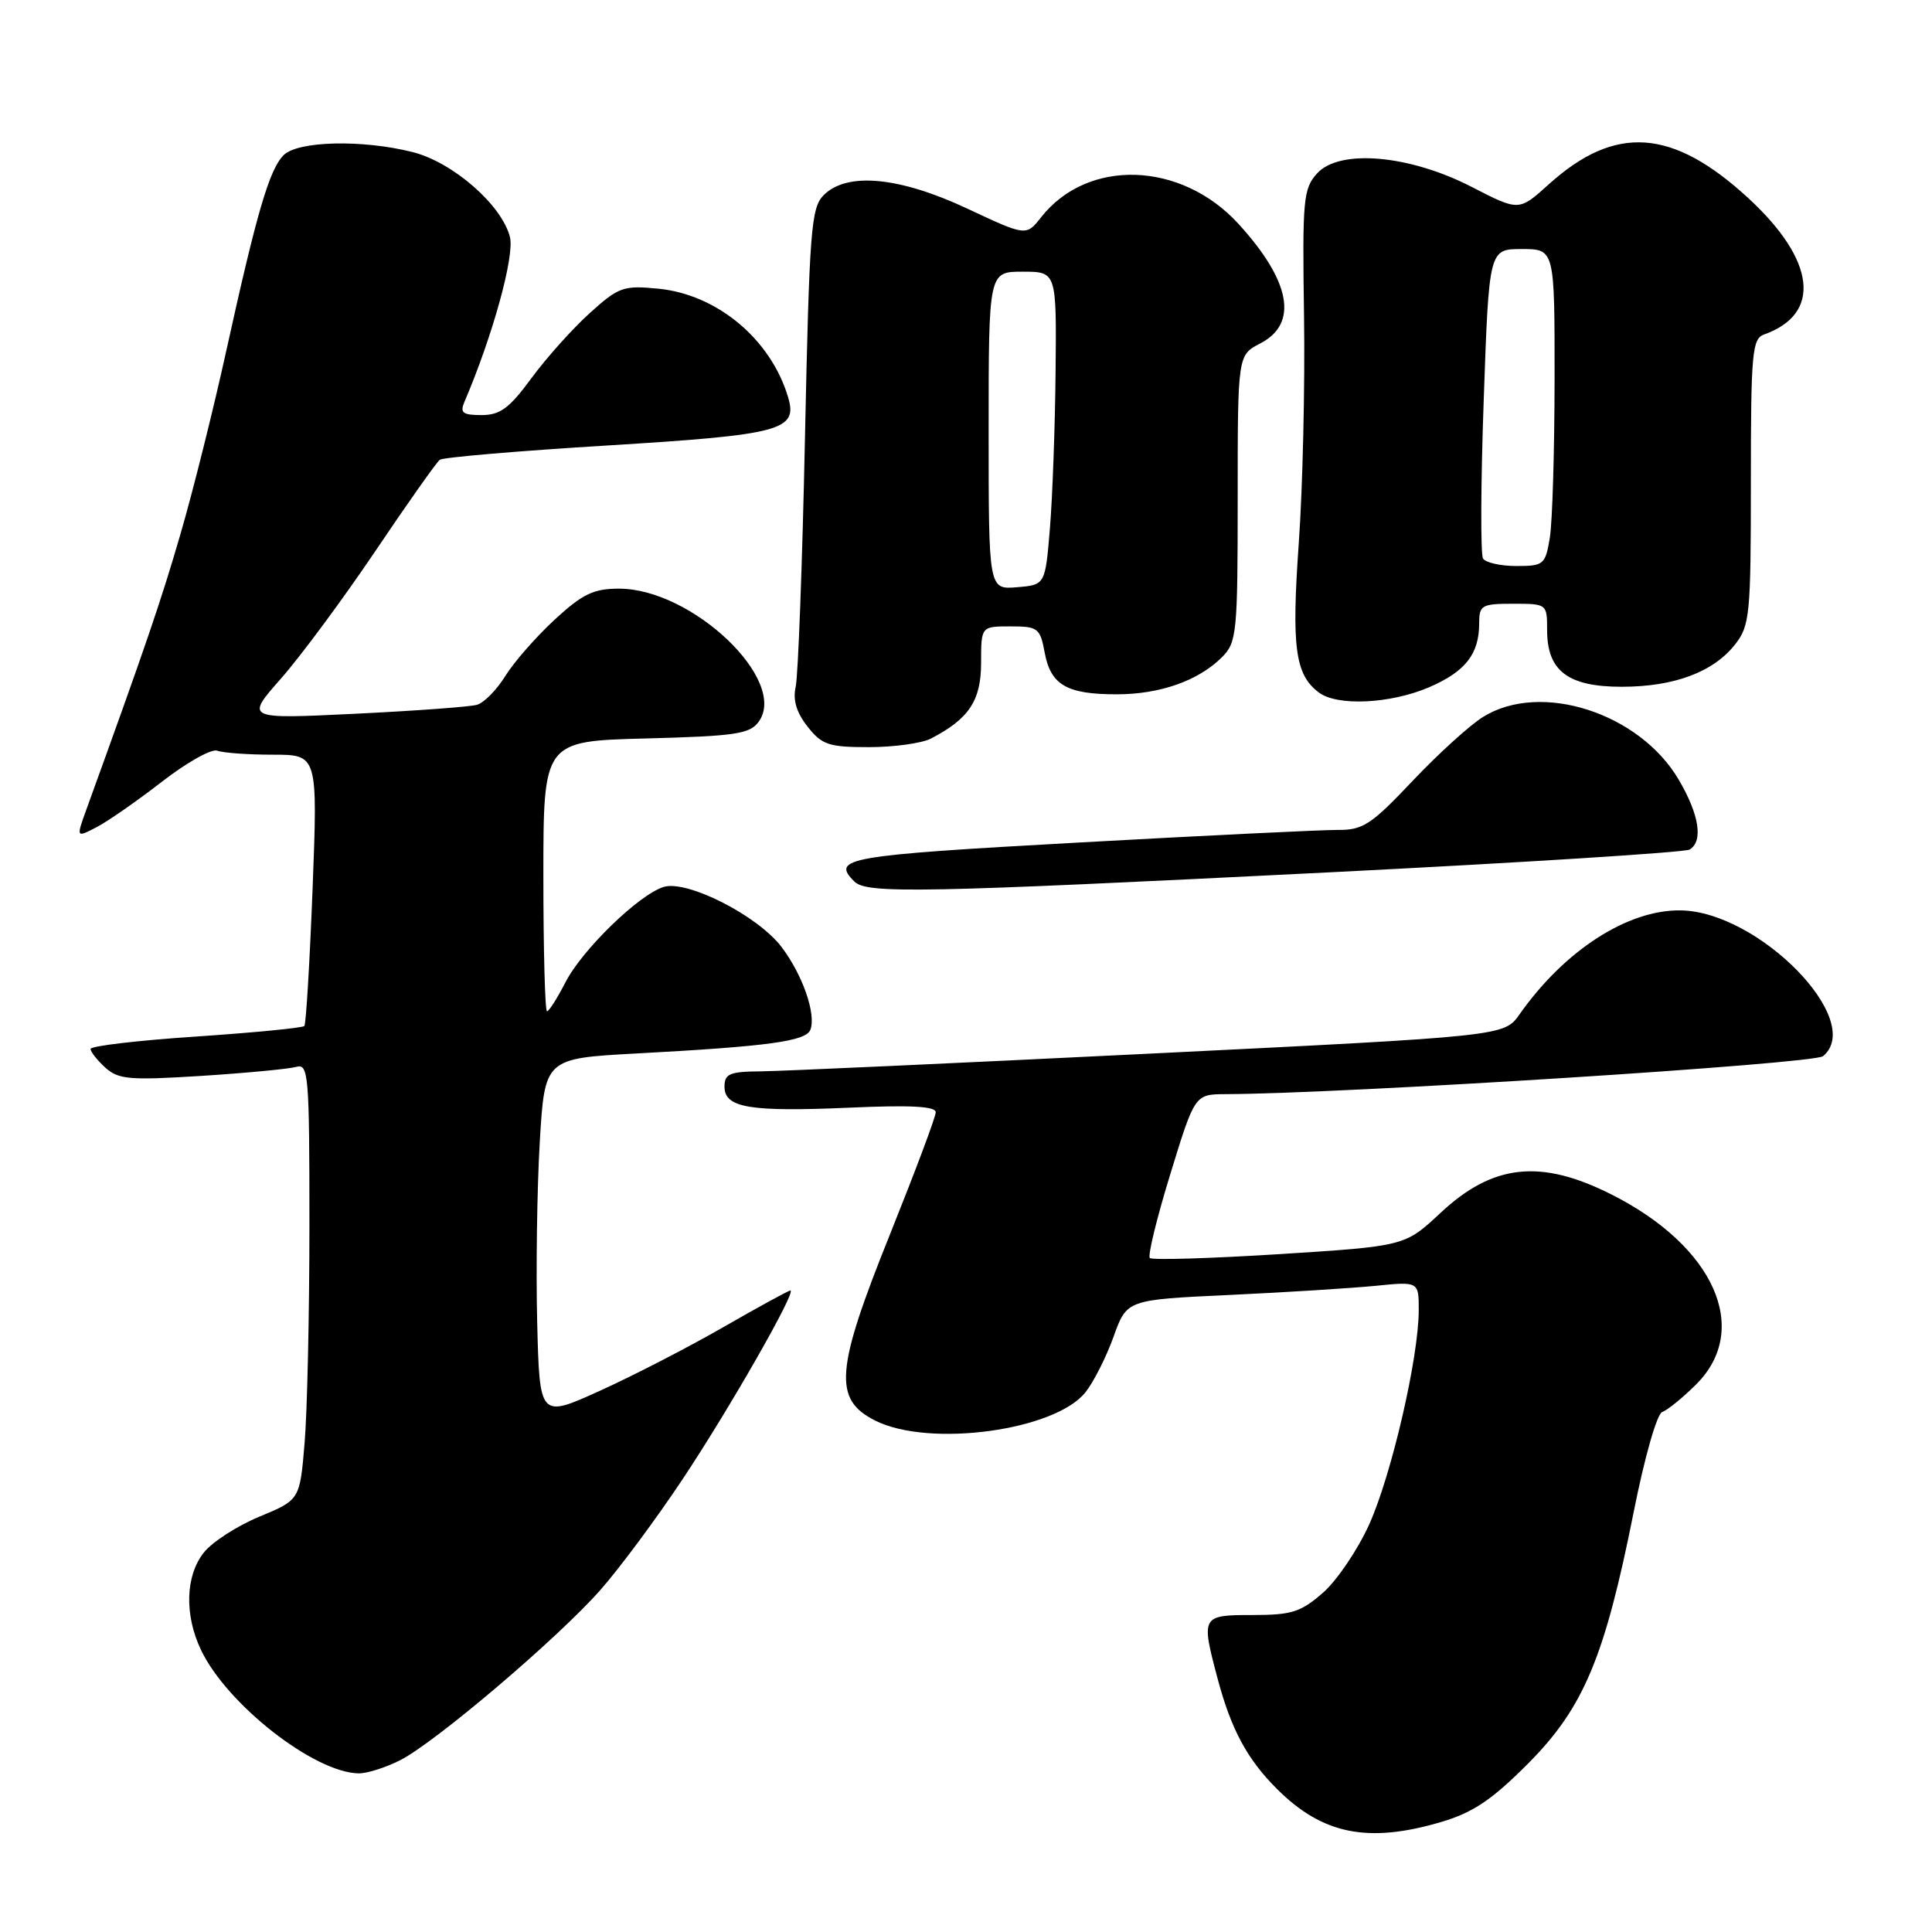 <?xml version="1.0" encoding="UTF-8" standalone="no"?>
<!DOCTYPE svg PUBLIC "-//W3C//DTD SVG 1.1//EN" "http://www.w3.org/Graphics/SVG/1.1/DTD/svg11.dtd" >
<svg xmlns="http://www.w3.org/2000/svg" xmlns:xlink="http://www.w3.org/1999/xlink" version="1.1" viewBox="0 0 256 256">
 <g >
 <path fill="currentColor"
d=" M 191.01 241.41 C 195.21 240.16 197.71 238.47 202.50 233.66 C 209.85 226.26 212.64 219.61 216.49 200.26 C 217.93 193.03 219.56 187.32 220.26 187.09 C 220.94 186.86 222.96 185.22 224.75 183.44 C 232.07 176.14 227.15 165.12 213.50 158.26 C 204.13 153.54 197.81 154.23 190.88 160.71 C 186.16 165.12 186.16 165.12 169.53 166.18 C 160.38 166.75 152.65 166.99 152.36 166.69 C 152.06 166.40 153.28 161.40 155.07 155.58 C 158.32 145.00 158.32 145.00 162.41 144.98 C 178.36 144.91 240.33 140.97 241.56 139.95 C 247.21 135.26 233.06 120.78 222.69 120.63 C 215.68 120.53 207.32 125.92 201.35 134.40 C 199.31 137.30 199.31 137.30 152.40 139.61 C 126.61 140.88 103.36 141.94 100.75 141.96 C 96.69 141.99 96.00 142.29 96.00 143.98 C 96.00 146.80 99.32 147.35 112.61 146.77 C 120.64 146.41 124.00 146.59 123.99 147.38 C 123.99 148.00 121.26 155.25 117.95 163.50 C 110.68 181.56 110.37 185.44 116.00 188.25 C 123.16 191.83 139.84 189.56 143.85 184.46 C 144.93 183.09 146.60 179.78 147.56 177.10 C 149.31 172.22 149.31 172.22 162.91 171.59 C 170.38 171.24 179.09 170.69 182.25 170.38 C 188.00 169.80 188.00 169.80 187.99 173.65 C 187.97 179.93 184.40 195.36 181.45 201.94 C 179.94 205.30 177.18 209.39 175.32 211.03 C 172.37 213.61 171.16 214.00 165.97 214.00 C 159.18 214.00 159.12 214.10 161.36 222.50 C 163.13 229.14 165.26 233.11 169.19 237.03 C 175.24 243.08 181.28 244.29 191.01 241.41 Z  M 53.04 233.23 C 57.72 230.84 73.83 217.15 79.52 210.72 C 82.06 207.85 86.98 201.22 90.45 196.00 C 96.67 186.65 105.61 171.00 104.73 171.00 C 104.49 171.00 100.51 173.17 95.89 175.83 C 91.28 178.48 83.90 182.29 79.50 184.28 C 71.50 187.91 71.50 187.91 71.18 175.20 C 71.01 168.22 71.16 157.49 71.52 151.37 C 72.18 140.25 72.18 140.25 84.34 139.59 C 101.83 138.65 106.80 137.97 107.38 136.45 C 108.17 134.38 106.34 129.14 103.55 125.47 C 100.37 121.30 91.01 116.55 87.92 117.53 C 84.61 118.58 77.09 125.89 74.90 130.21 C 73.83 132.29 72.74 134.00 72.48 134.00 C 72.22 134.00 72.00 125.94 72.00 116.10 C 72.00 98.20 72.00 98.20 85.58 97.85 C 97.41 97.54 99.34 97.26 100.52 95.65 C 104.51 90.19 91.73 78.00 82.02 78.00 C 78.65 78.00 77.19 78.70 73.48 82.12 C 71.03 84.39 68.09 87.74 66.96 89.57 C 65.83 91.40 64.14 93.12 63.20 93.39 C 62.27 93.66 54.98 94.19 47.00 94.58 C 32.50 95.28 32.50 95.28 37.25 89.89 C 39.86 86.93 45.48 79.33 49.75 73.00 C 54.01 66.67 57.85 61.24 58.28 60.92 C 58.72 60.60 68.77 59.74 80.62 59.02 C 103.54 57.61 105.73 57.02 104.43 52.64 C 102.14 44.95 95.02 39.00 87.20 38.25 C 82.60 37.80 81.97 38.03 78.13 41.50 C 75.86 43.55 72.39 47.43 70.41 50.12 C 67.50 54.09 66.27 55.00 63.81 55.00 C 61.31 55.00 60.92 54.70 61.54 53.25 C 65.28 44.52 68.20 33.93 67.57 31.41 C 66.50 27.16 60.00 21.49 54.67 20.15 C 48.00 18.47 39.47 18.67 37.58 20.56 C 35.69 22.46 34.02 28.16 29.98 46.50 C 28.29 54.20 25.56 65.11 23.92 70.74 C 21.35 79.59 19.32 85.54 11.45 107.25 C 10.09 111.01 10.09 111.01 12.79 109.61 C 14.28 108.84 18.18 106.12 21.46 103.58 C 24.74 101.03 28.04 99.18 28.79 99.47 C 29.55 99.76 32.85 100.00 36.13 100.00 C 42.10 100.00 42.10 100.00 41.42 117.75 C 41.04 127.51 40.55 135.70 40.33 135.95 C 40.11 136.20 33.64 136.83 25.96 137.35 C 18.28 137.86 12.00 138.60 12.00 138.99 C 12.00 139.37 12.88 140.49 13.96 141.47 C 15.70 143.04 17.18 143.16 26.71 142.56 C 32.65 142.18 38.29 141.64 39.25 141.37 C 40.88 140.90 41.00 142.36 41.00 162.28 C 41.00 174.06 40.71 187.08 40.36 191.22 C 39.73 198.74 39.73 198.74 34.36 200.97 C 31.41 202.19 28.09 204.34 27.00 205.73 C 24.57 208.81 24.42 213.98 26.63 218.62 C 30.05 225.83 41.66 234.91 47.54 234.98 C 48.66 234.99 51.13 234.20 53.04 233.23 Z  M 176.14 115.59 C 201.79 114.30 223.28 112.94 223.89 112.57 C 225.71 111.45 225.16 107.95 222.45 103.33 C 217.26 94.47 204.18 90.25 196.54 94.98 C 194.78 96.06 190.57 99.89 187.17 103.48 C 181.69 109.28 180.59 110.00 177.25 109.97 C 175.19 109.96 159.66 110.71 142.75 111.65 C 112.10 113.35 110.10 113.70 113.20 116.80 C 114.85 118.45 121.86 118.31 176.14 115.59 Z  M 123.32 97.88 C 128.39 95.26 130.00 92.84 130.00 87.83 C 130.00 83.00 130.00 83.00 133.89 83.00 C 137.54 83.00 137.82 83.21 138.43 86.49 C 139.23 90.77 141.36 92.00 147.97 92.00 C 153.69 92.00 158.80 90.20 161.91 87.09 C 163.88 85.12 164.00 83.93 164.00 66.03 C 164.00 47.05 164.00 47.05 167.00 45.50 C 172.07 42.88 171.04 37.26 164.10 29.66 C 156.52 21.36 144.12 20.95 137.96 28.78 C 135.97 31.30 135.97 31.30 128.19 27.65 C 119.17 23.42 112.24 22.76 109.15 25.85 C 107.47 27.53 107.25 30.38 106.66 58.10 C 106.31 74.82 105.75 89.64 105.43 91.02 C 105.04 92.75 105.53 94.41 107.00 96.27 C 108.91 98.70 109.80 99.00 115.14 99.00 C 118.43 99.00 122.11 98.49 123.32 97.88 Z  M 189.35 91.07 C 194.18 88.99 196.00 86.67 196.00 82.57 C 196.00 80.19 196.34 80.00 200.50 80.00 C 204.98 80.00 205.00 80.02 205.00 83.50 C 205.00 88.90 207.76 91.00 214.88 91.00 C 221.83 91.00 227.02 89.06 229.91 85.39 C 231.86 82.90 232.00 81.49 232.00 63.83 C 232.00 46.74 232.17 44.88 233.75 44.32 C 241.41 41.60 240.60 34.50 231.69 26.28 C 221.61 16.99 214.02 16.47 205.19 24.45 C 201.27 27.99 201.27 27.99 195.05 24.79 C 186.77 20.51 177.49 19.70 174.52 22.98 C 172.69 25.00 172.56 26.44 172.79 41.83 C 172.93 51.00 172.62 64.53 172.10 71.89 C 171.12 85.76 171.60 89.37 174.74 91.75 C 177.17 93.60 184.21 93.27 189.35 91.07 Z  M 131.00 57.06 C 131.00 36.00 131.00 36.00 135.50 36.00 C 140.00 36.00 140.00 36.00 139.87 49.25 C 139.80 56.54 139.46 65.88 139.12 70.00 C 138.50 77.50 138.50 77.50 134.75 77.81 C 131.00 78.12 131.00 78.12 131.00 57.06 Z  M 196.51 74.01 C 196.17 73.47 196.21 64.02 196.60 53.01 C 197.30 33.00 197.30 33.00 201.65 33.00 C 206.00 33.00 206.00 33.00 205.99 50.25 C 205.98 59.74 205.70 69.19 205.36 71.25 C 204.77 74.82 204.55 75.00 200.93 75.00 C 198.83 75.00 196.84 74.55 196.51 74.01 Z "/>
</g>
</svg>